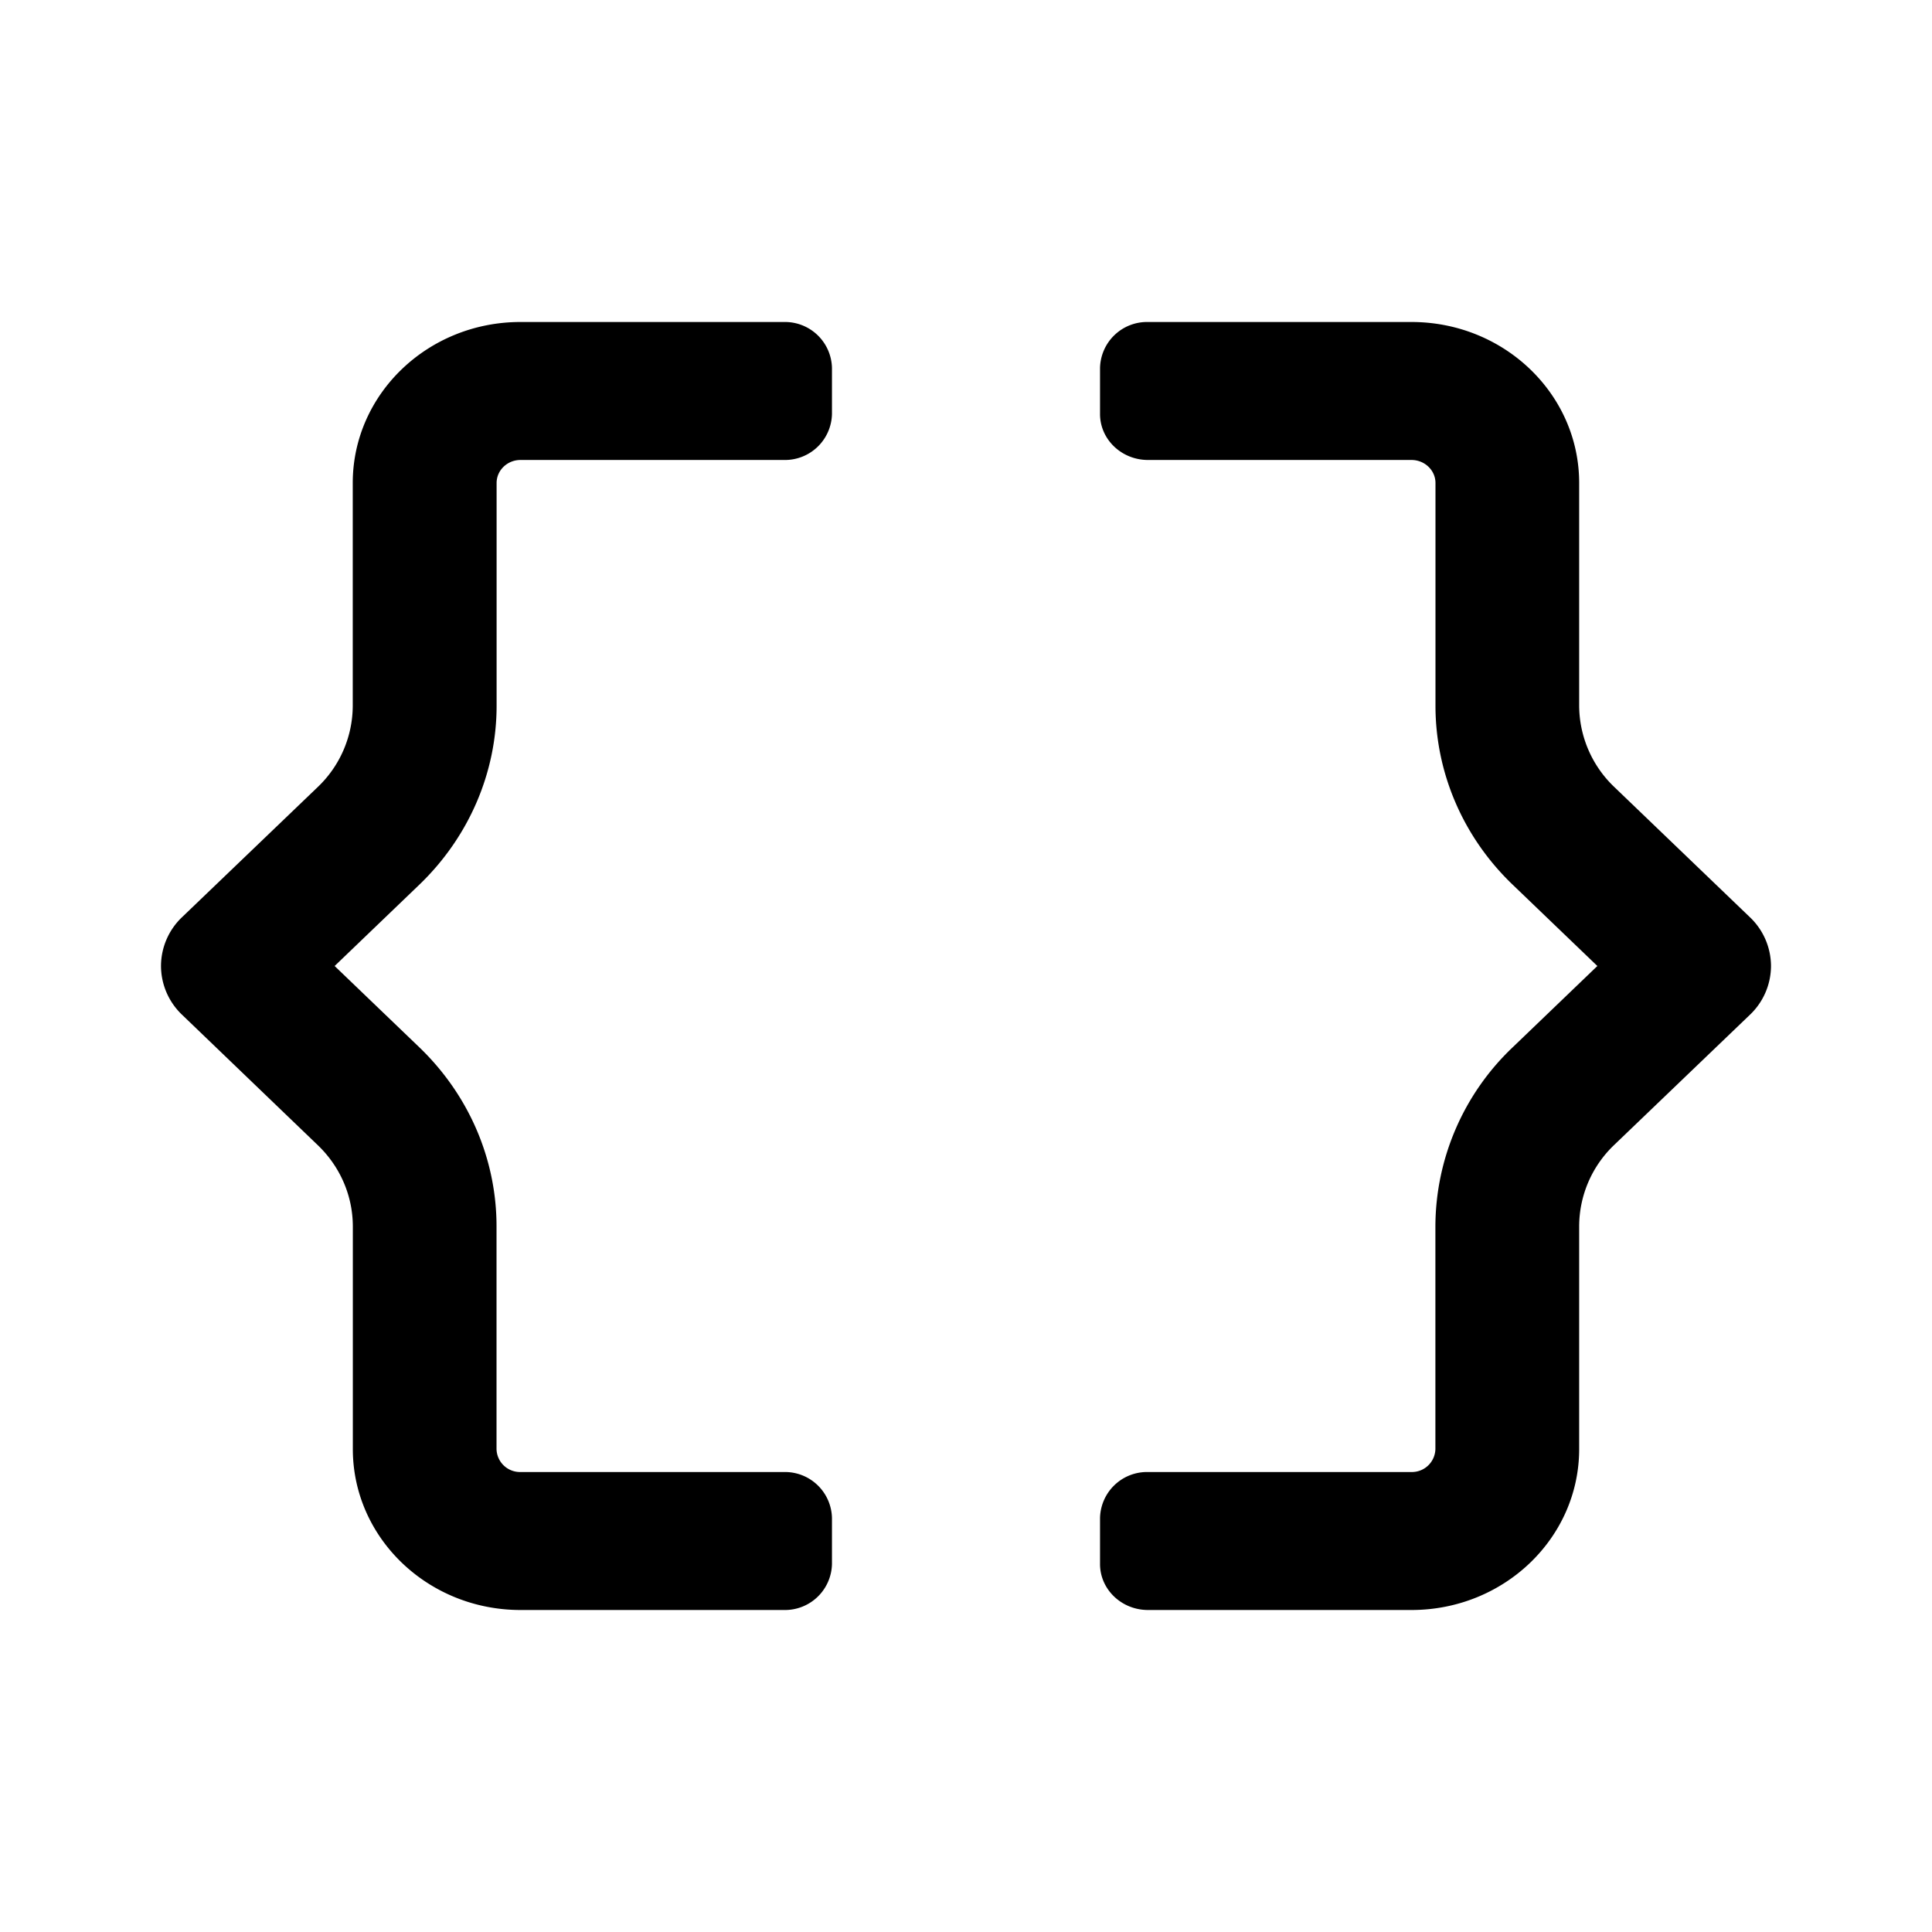 <svg viewBox="0 0 24 24" xmlns="http://www.w3.org/2000/svg"><path d="M9.74 4H6.465c-1.15 0-2.083.895-2.083 2v2.768a1.4 1.4 0 01-.436 1.01l-1.684 1.615A.84.84 0 002 12a.84.84 0 00.263.607l1.682 1.616c.28.267.437.63.438 1.01V18c0 1.105.933 2 2.083 2h3.273a.584.584 0 00.596-.571v-.572a.584.584 0 00-.596-.571H6.466A.292.292 0 016.168 18v-2.767c0-.834-.345-1.633-.959-2.223L4.157 12l1.052-1.01c.614-.59.96-1.39.96-2.223V6c0-.158.133-.286.297-.286h3.273a.584.584 0 00.596-.571V4.57A.584.584 0 009.739 4zm11.997 7.393l-1.683-1.616a1.403 1.403 0 01-.437-1.01V6c0-1.105-.933-2-2.083-2h-3.273a.584.584 0 00-.596.571v.572c0 .315.267.571.596.571h3.273c.164 0 .298.128.298.286v2.767c0 .834.344 1.634.959 2.223L19.843 12l-1.052 1.01a3.08 3.08 0 00-.96 2.223V18a.292.292 0 01-.297.286h-3.273a.584.584 0 00-.596.571v.572c0 .315.267.571.596.571h3.273c1.15 0 2.083-.895 2.083-2v-2.768a1.4 1.4 0 01.436-1.01l1.684-1.615A.84.84 0 0022 12a.84.84 0 00-.263-.607z" fill="currentColor" fill-rule="nonzero"/></svg>
